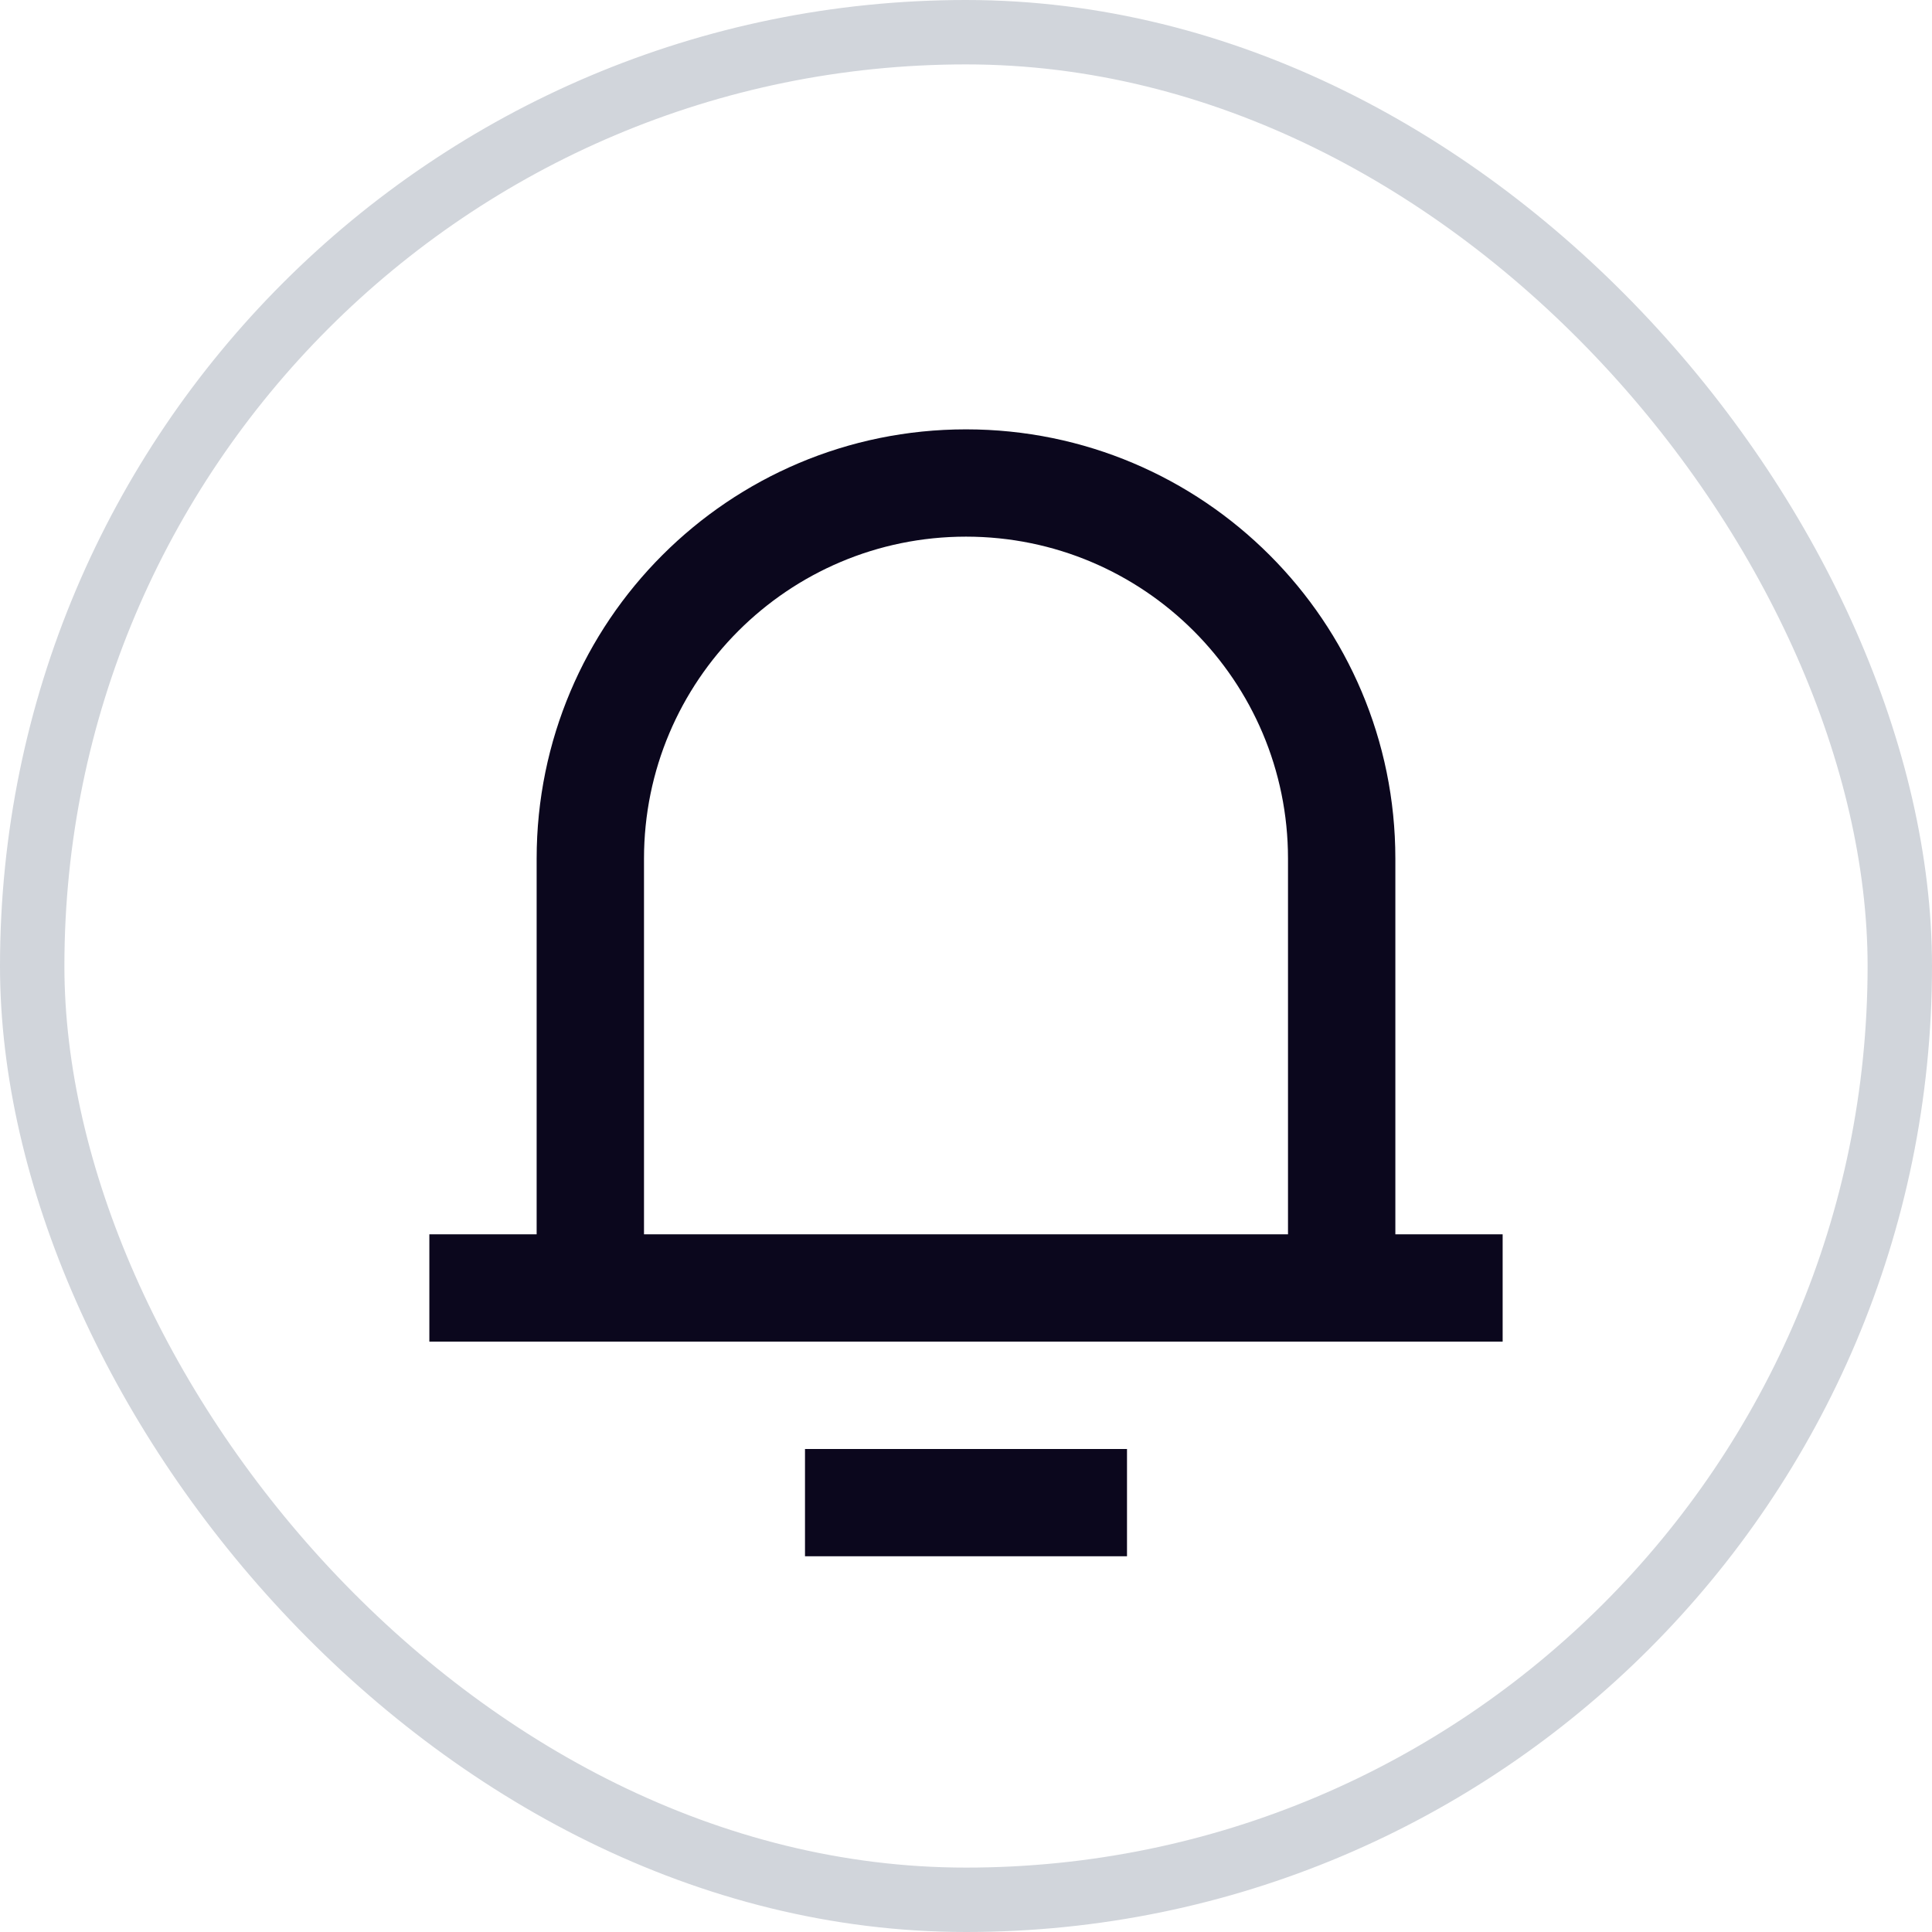 <svg width="30" height="30" viewBox="0 0 30 30" fill="none" xmlns="http://www.w3.org/2000/svg">
<rect x="0.5" y="0.5" width="29" height="29" rx="14.5" stroke="#D1D5DB"/>
<path d="M21.667 19.166H23.333V20.833H6.667V19.166H8.333V13.333C8.333 9.651 11.318 6.667 15 6.667C18.682 6.667 21.667 9.651 21.667 13.333V19.166ZM20 19.166V13.333C20 10.572 17.762 8.333 15 8.333C12.239 8.333 10 10.572 10 13.333V19.166H20ZM12.5 22.5H17.5V24.166H12.5V22.5Z" fill="#0B071D"/>
</svg>
